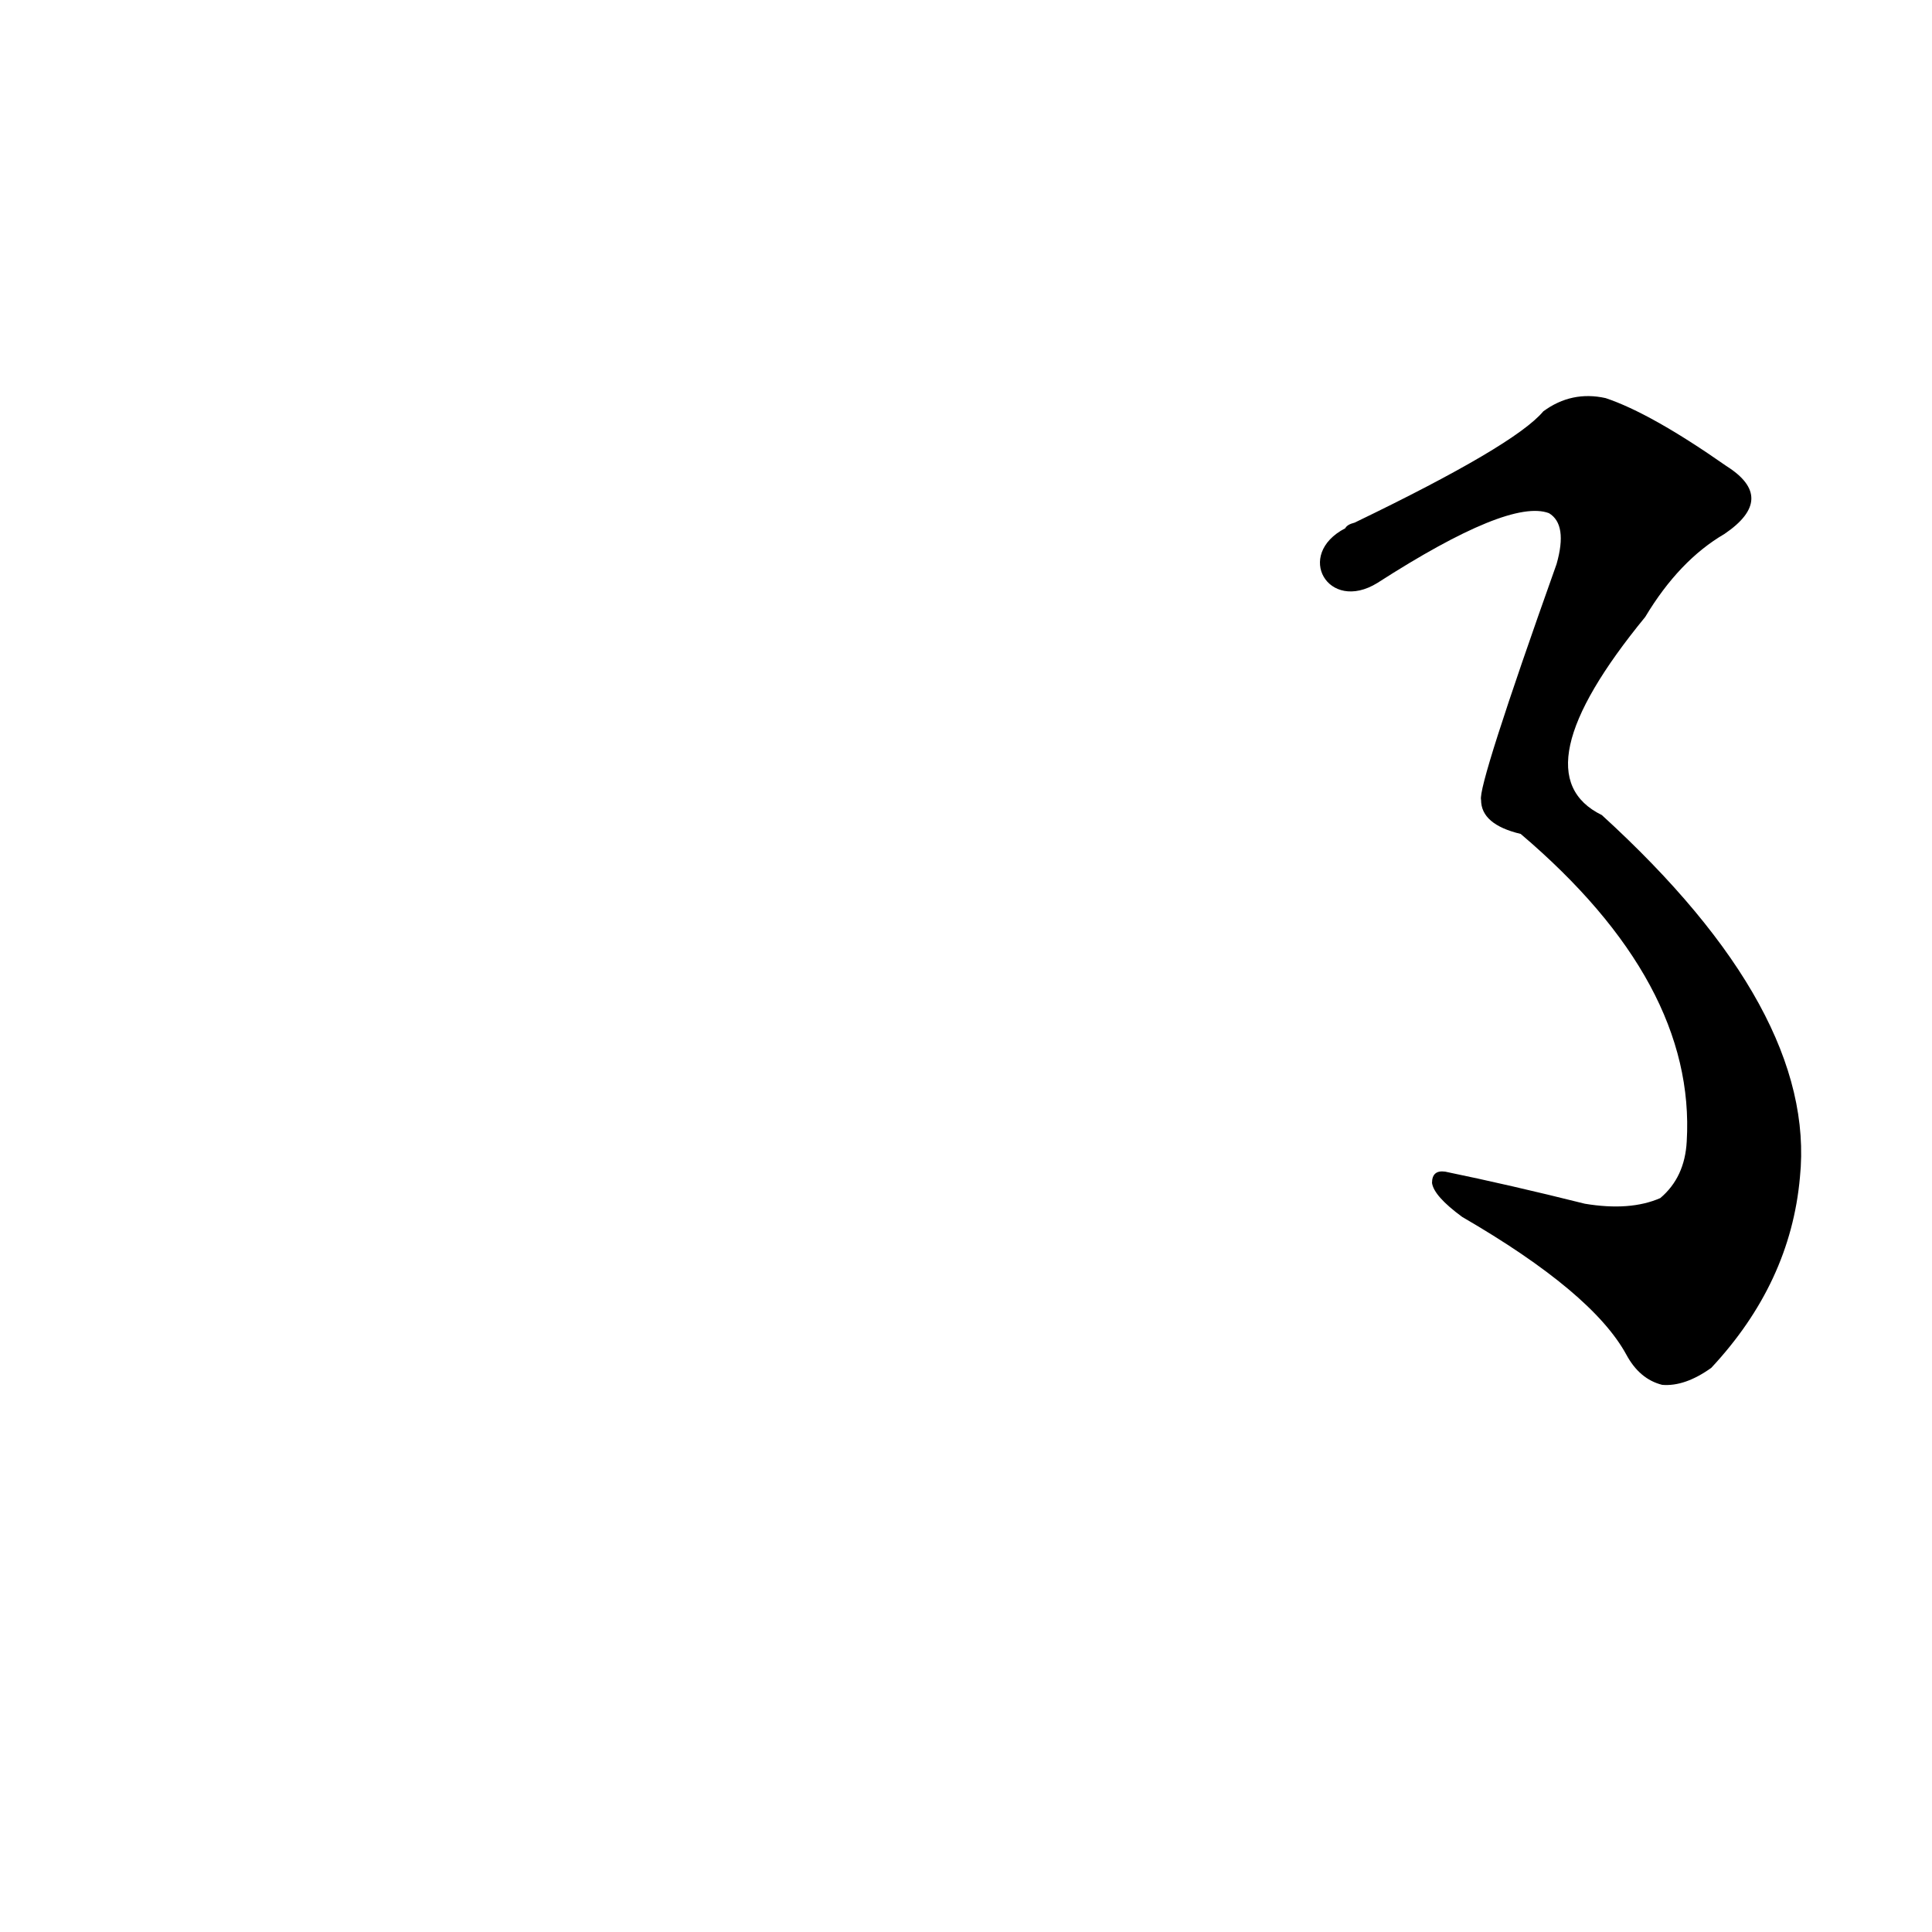 <?xml version='1.0' encoding='utf-8'?>
<svg xmlns="http://www.w3.org/2000/svg" version="1.1" viewBox="0 0 1024 1024"><g transform="scale(1, -1) translate(0, -900)"><path d="M 730 591 Q 800 636 821 628 Q 831 622 825 601 Q 783 483 785 476 Q 785 463 806 458 Q 899 379 894 295 Q 893 276 880 265 Q 864 258 840 262 Q 800 272 766 279 Q 759 280 759 273 Q 760 266 775 255 Q 844 215 862 182 Q 869 169 881 166 Q 893 165 907 175 Q 949 220 954 276 Q 963 364 849 468 Q 804 490 872 573 Q 890 603 914 617 Q 942 636 915 653 Q 875 681 851 689 Q 833 693 818 682 Q 803 664 718 623 Q 714 622 713 620 C 686 606 704 575 730 591 Z" fill="black" /></g></svg>